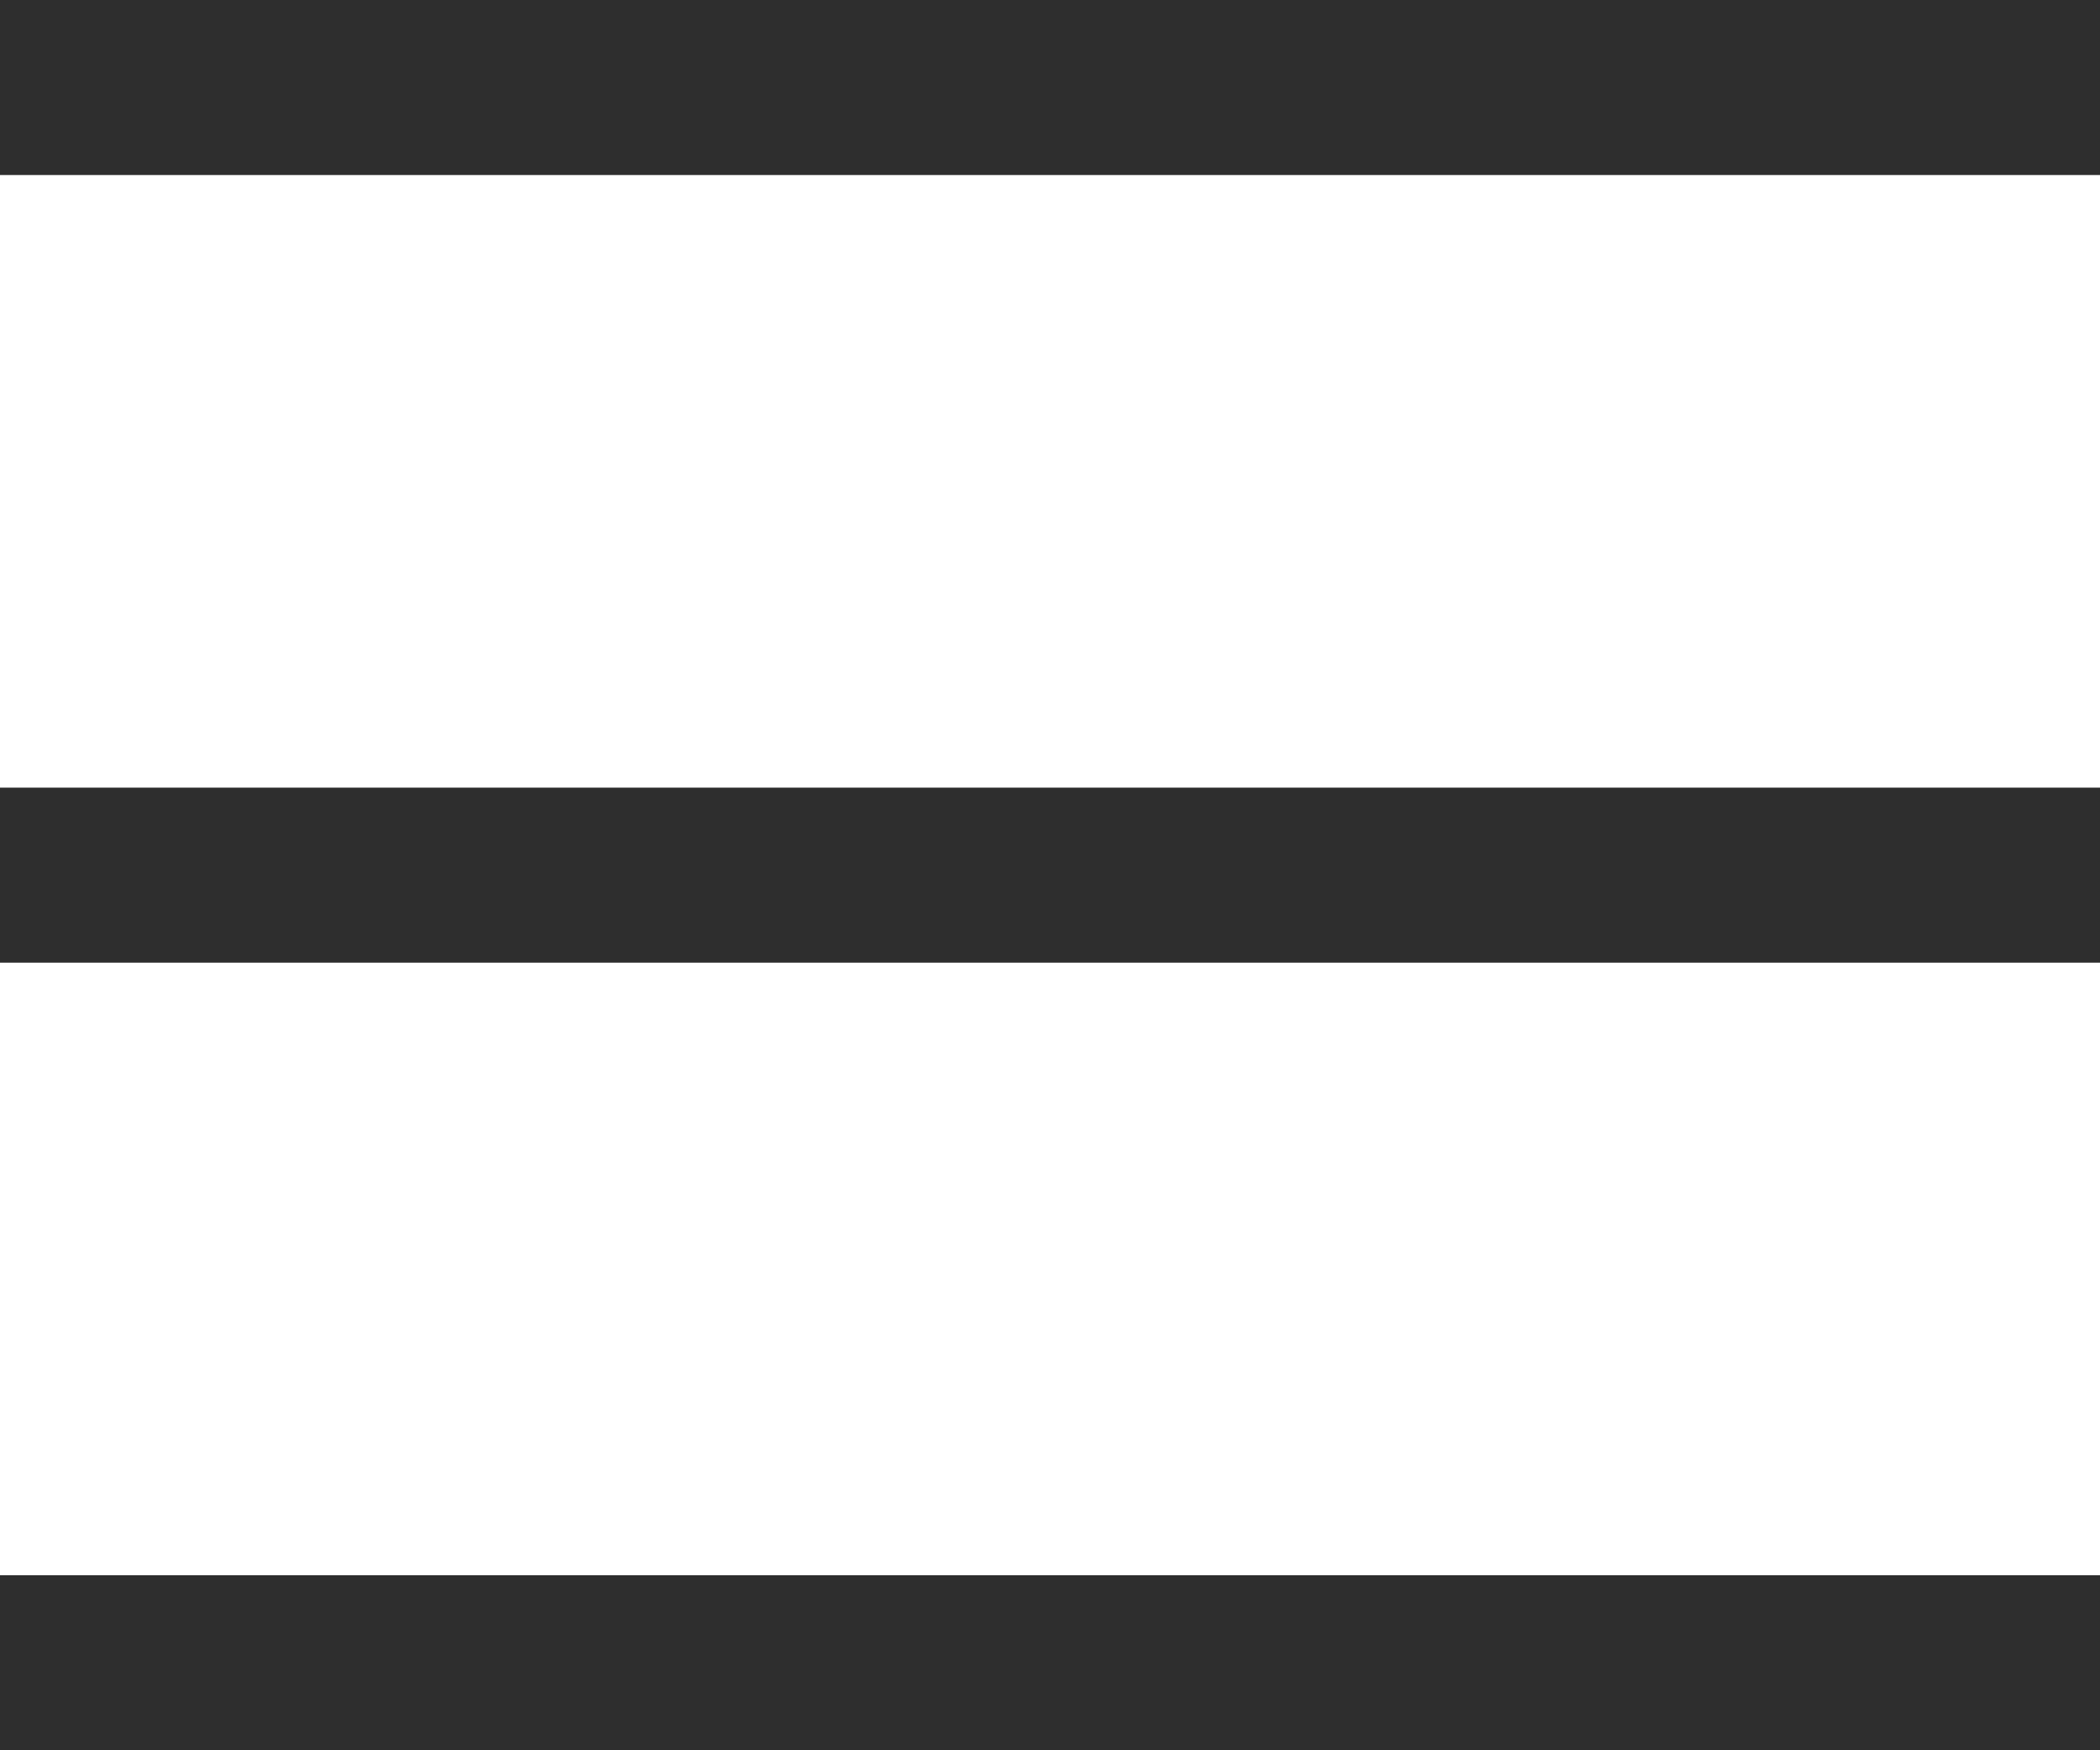 <svg width="24" height="20" viewBox="0 0 24 20" fill="none" xmlns="http://www.w3.org/2000/svg">
<rect width="24" height="2" fill="#2E2E2E"/>
<rect y="9" width="24" height="2" fill="#2E2E2E"/>
<rect y="18" width="24" height="2" fill="#2E2E2E"/>
</svg>

